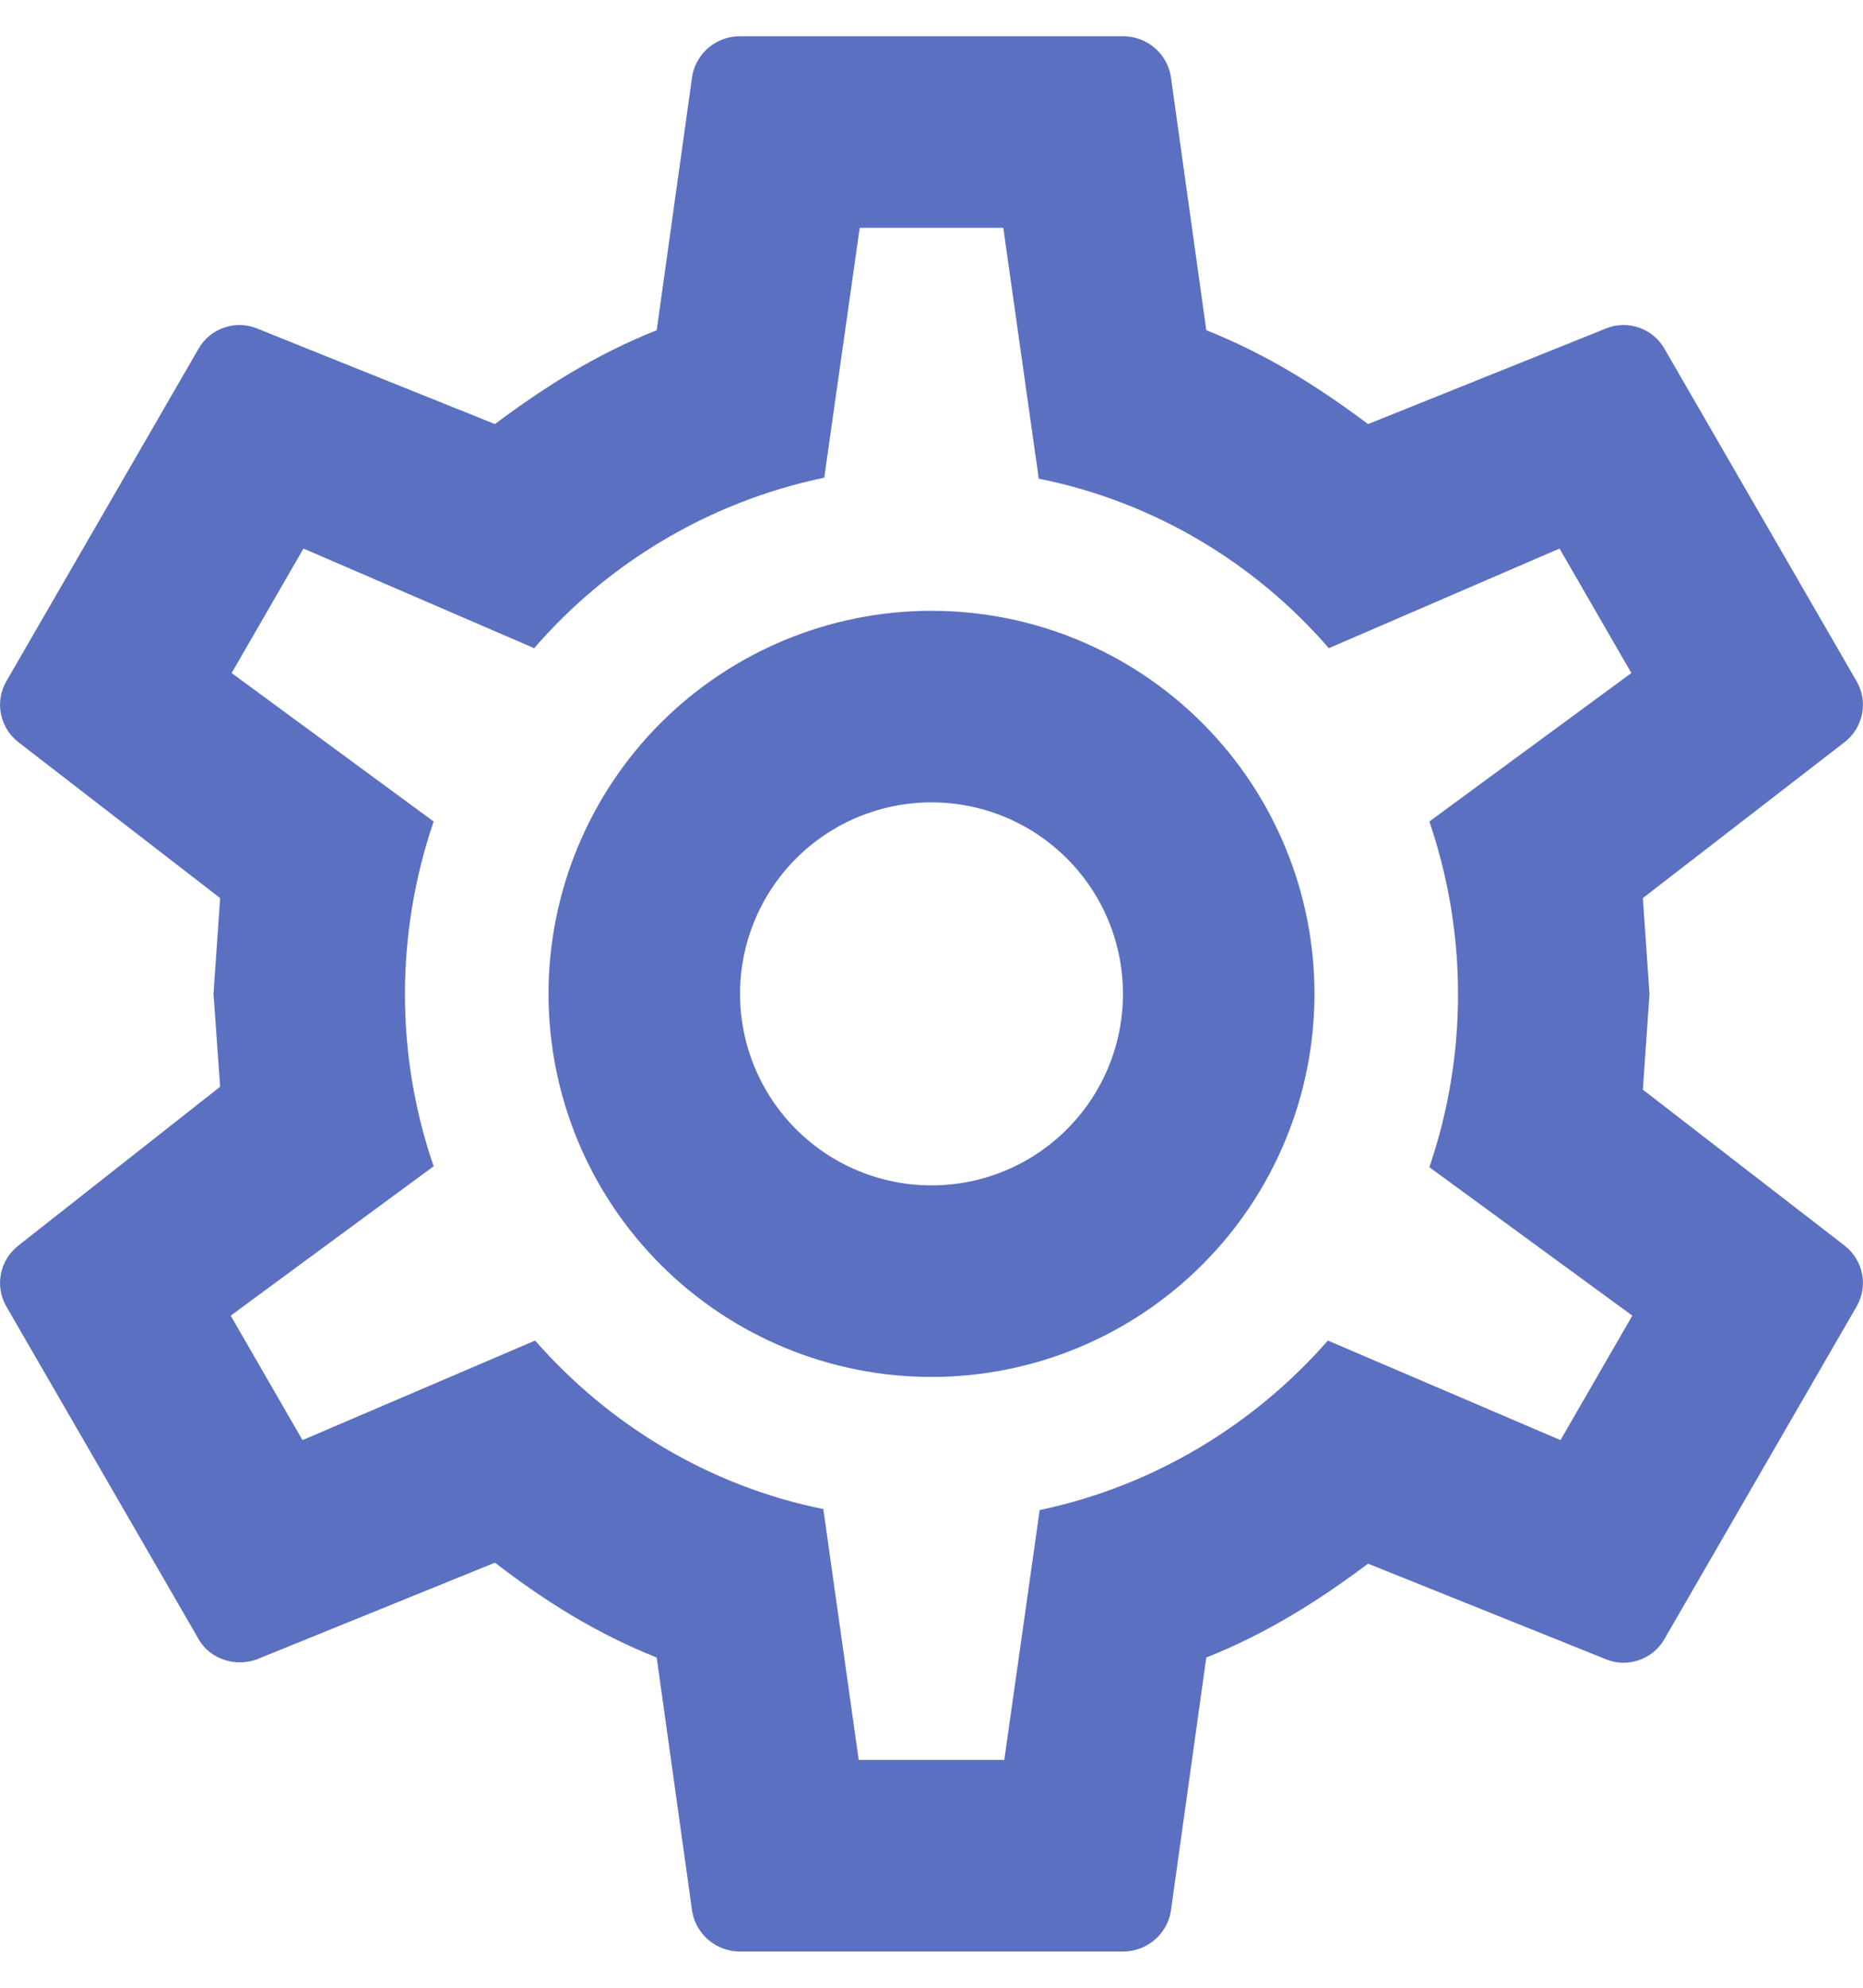 <svg width="30" height="32" viewBox="0 0 30 32" fill="none" xmlns="http://www.w3.org/2000/svg">
<path d="M15 9.833C16.636 9.833 18.204 10.483 19.36 11.639C20.517 12.796 21.167 14.364 21.167 16C21.167 17.636 20.517 19.204 19.36 20.36C18.204 21.517 16.636 22.167 15 22.167C13.364 22.167 11.796 21.517 10.639 20.36C9.483 19.204 8.833 17.636 8.833 16C8.833 14.364 9.483 12.796 10.639 11.639C11.796 10.483 13.364 9.833 15 9.833M15 12.917C14.182 12.917 13.398 13.242 12.82 13.82C12.242 14.398 11.917 15.182 11.917 16C11.917 16.818 12.242 17.602 12.82 18.18C13.398 18.759 14.182 19.083 15 19.083C15.818 19.083 16.602 18.759 17.18 18.18C17.759 17.602 18.083 16.818 18.083 16C18.083 15.182 17.759 14.398 17.18 13.82C16.602 13.242 15.818 12.917 15 12.917ZM11.917 31.417C11.531 31.417 11.207 31.139 11.146 30.769L10.575 26.684C9.604 26.298 8.772 25.774 7.97 25.157L4.131 26.715C3.792 26.838 3.376 26.715 3.191 26.375L0.107 21.041C-0.093 20.702 -0 20.286 0.292 20.055L3.545 17.495L3.438 16L3.545 14.458L0.292 11.945C-0 11.714 -0.093 11.298 0.107 10.959L3.191 5.625C3.376 5.285 3.792 5.147 4.131 5.285L7.97 6.827C8.772 6.226 9.604 5.702 10.575 5.316L11.146 1.231C11.207 0.861 11.531 0.583 11.917 0.583H18.083C18.469 0.583 18.793 0.861 18.854 1.231L19.425 5.316C20.396 5.702 21.228 6.226 22.03 6.827L25.869 5.285C26.208 5.147 26.624 5.285 26.809 5.625L29.892 10.959C30.093 11.298 30 11.714 29.707 11.945L26.455 14.458L26.562 16L26.455 17.542L29.707 20.055C30 20.286 30.093 20.702 29.892 21.041L26.809 26.375C26.624 26.715 26.208 26.853 25.869 26.715L22.03 25.173C21.228 25.774 20.396 26.298 19.425 26.684L18.854 30.769C18.793 31.139 18.469 31.417 18.083 31.417H11.917ZM13.844 3.667L13.273 7.69C11.423 8.076 9.789 9.062 8.602 10.435L4.887 8.831L3.73 10.835L6.983 13.225C6.367 15.029 6.367 16.987 6.983 18.775L3.715 21.18L4.871 23.184L8.617 21.581C9.805 22.938 11.423 23.924 13.258 24.294L13.828 28.333H16.172L16.742 24.31C18.577 23.924 20.195 22.938 21.383 21.581L25.129 23.184L26.285 21.18L23.017 18.79C23.633 16.987 23.633 15.029 23.017 13.225L26.27 10.835L25.113 8.831L21.398 10.435C20.211 9.062 18.577 8.076 16.727 7.706L16.156 3.667H13.844Z" fill="#5C70C1"/>
</svg>
